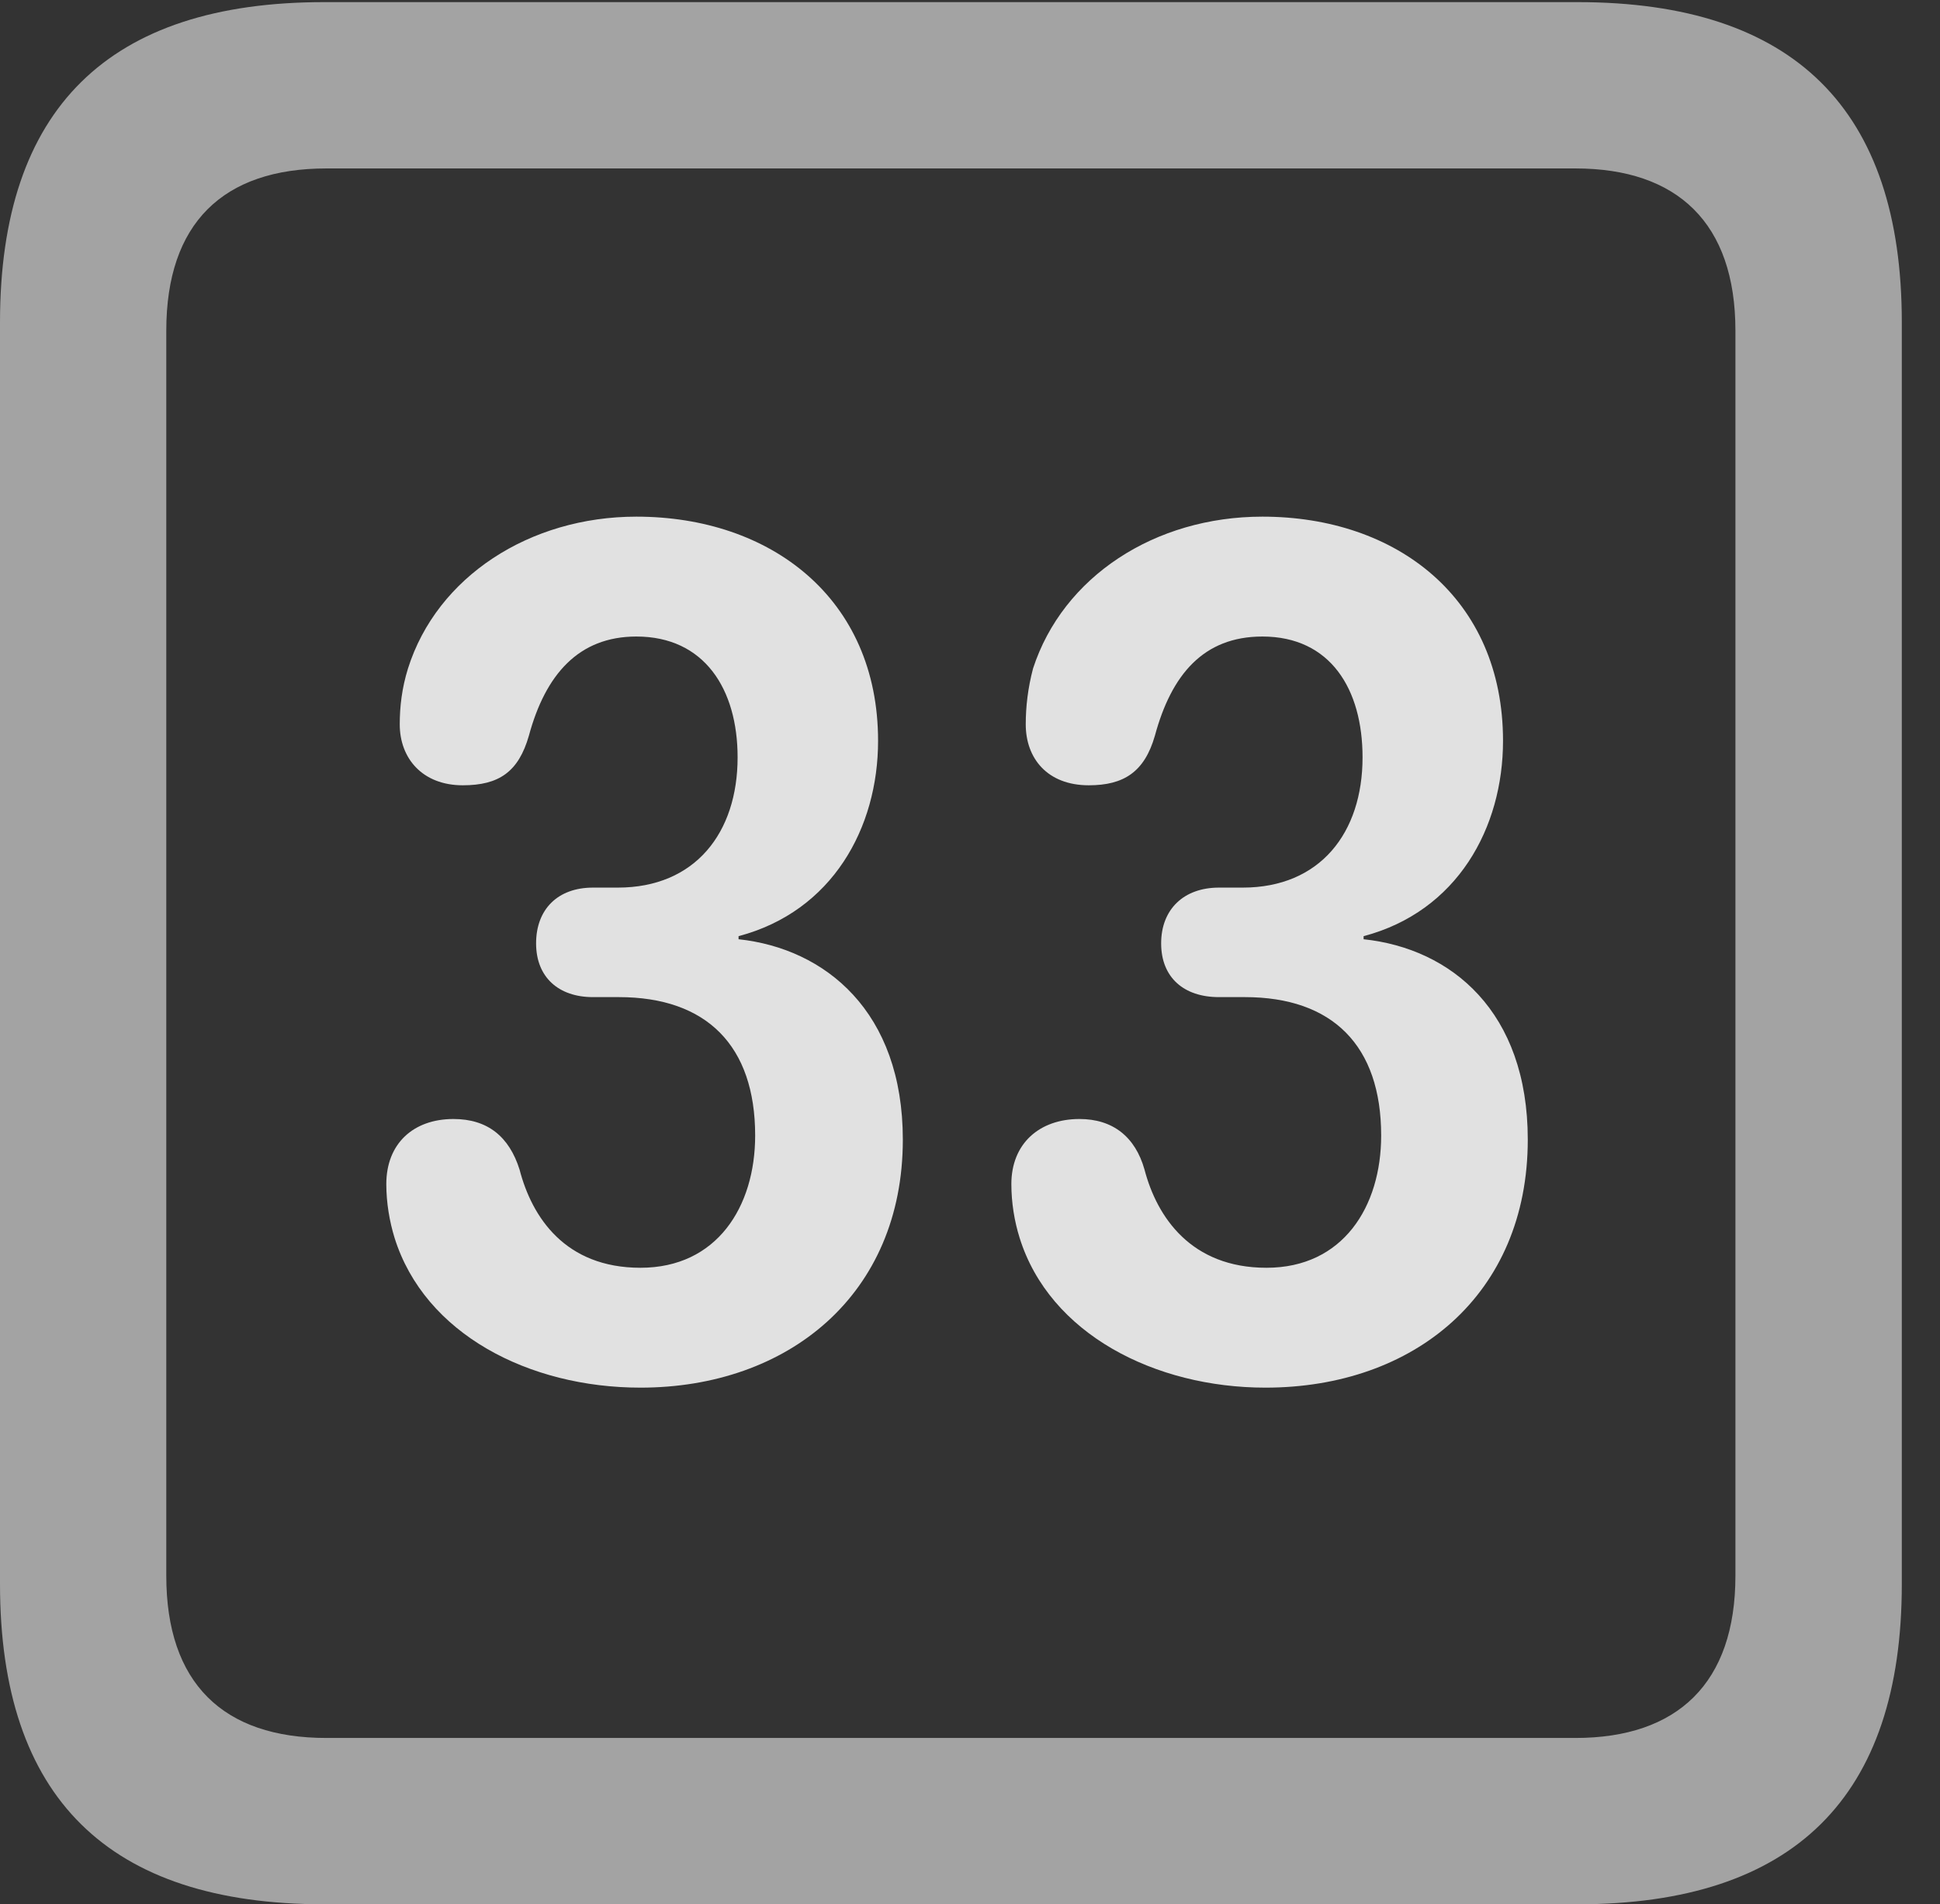 <?xml version="1.0" encoding="UTF-8"?>
<!--Generator: Apple Native CoreSVG 232.5-->
<!DOCTYPE svg
PUBLIC "-//W3C//DTD SVG 1.1//EN"
       "http://www.w3.org/Graphics/SVG/1.1/DTD/svg11.dtd">
<svg version="1.1" xmlns="http://www.w3.org/2000/svg" xmlns:xlink="http://www.w3.org/1999/xlink" width="18.34" height="17.998">
 <rect width="100%" height="100%" fill="#333333" stroke="none"/>
 <g>
  <rect height="17.998" opacity="0" width="18.34" x="0" y="0"/>
  <path d="M3.066 17.998L14.912 17.998C16.963 17.998 17.979 16.982 17.979 14.971L17.979 3.047C17.979 1.035 16.963 0.02 14.912 0.02L3.066 0.02C1.025 0.02 0 1.025 0 3.047L0 14.971C0 16.992 1.025 17.998 3.066 17.998ZM3.086 16.426C2.109 16.426 1.572 15.908 1.572 14.893L1.572 3.125C1.572 2.109 2.109 1.592 3.086 1.592L14.893 1.592C15.859 1.592 16.406 2.109 16.406 3.125L16.406 14.893C16.406 15.908 15.859 16.426 14.893 16.426Z" fill="#ffffff" fill-opacity="0.55"/>
  <path d="M6.055 13.115C7.451 13.115 8.535 12.236 8.535 10.771C8.535 9.561 7.803 8.965 6.982 8.877L6.982 8.848C7.871 8.613 8.301 7.822 8.301 7.002C8.301 5.654 7.285 4.883 6.016 4.883C5.01 4.883 4.131 5.449 3.857 6.318C3.799 6.504 3.779 6.68 3.779 6.846C3.779 7.168 3.994 7.422 4.375 7.422C4.717 7.422 4.902 7.295 5 6.953C5.156 6.377 5.469 6.016 6.016 6.016C6.66 6.016 6.973 6.514 6.973 7.158C6.973 7.871 6.572 8.389 5.84 8.389L5.605 8.389C5.273 8.389 5.068 8.594 5.068 8.916C5.068 9.238 5.283 9.424 5.605 9.424L5.85 9.424C6.68 9.424 7.139 9.883 7.139 10.732C7.139 11.406 6.777 11.982 6.055 11.982C5.342 11.982 5.029 11.504 4.912 11.055C4.814 10.742 4.609 10.576 4.287 10.576C3.906 10.576 3.652 10.81 3.652 11.191C3.652 11.367 3.682 11.543 3.73 11.699C4.014 12.607 5 13.115 6.055 13.115ZM11.963 13.115C13.369 13.115 14.443 12.236 14.443 10.771C14.443 9.561 13.721 8.965 12.891 8.877L12.891 8.848C13.779 8.613 14.209 7.822 14.209 7.002C14.209 5.654 13.203 4.883 11.934 4.883C10.918 4.883 10.049 5.449 9.766 6.318C9.717 6.504 9.697 6.68 9.697 6.846C9.697 7.168 9.902 7.422 10.293 7.422C10.625 7.422 10.82 7.295 10.918 6.953C11.074 6.377 11.377 6.016 11.934 6.016C12.578 6.016 12.881 6.514 12.881 7.158C12.881 7.871 12.48 8.389 11.748 8.389L11.523 8.389C11.191 8.389 10.977 8.594 10.977 8.916C10.977 9.238 11.191 9.424 11.523 9.424L11.768 9.424C12.598 9.424 13.057 9.883 13.057 10.732C13.057 11.406 12.695 11.982 11.973 11.982C11.26 11.982 10.938 11.504 10.82 11.055C10.732 10.742 10.518 10.576 10.205 10.576C9.824 10.576 9.561 10.81 9.561 11.191C9.561 11.367 9.59 11.543 9.639 11.699C9.922 12.607 10.918 13.115 11.963 13.115Z" fill="#ffffff" fill-opacity="0.85"/>
 </g>
</svg>
